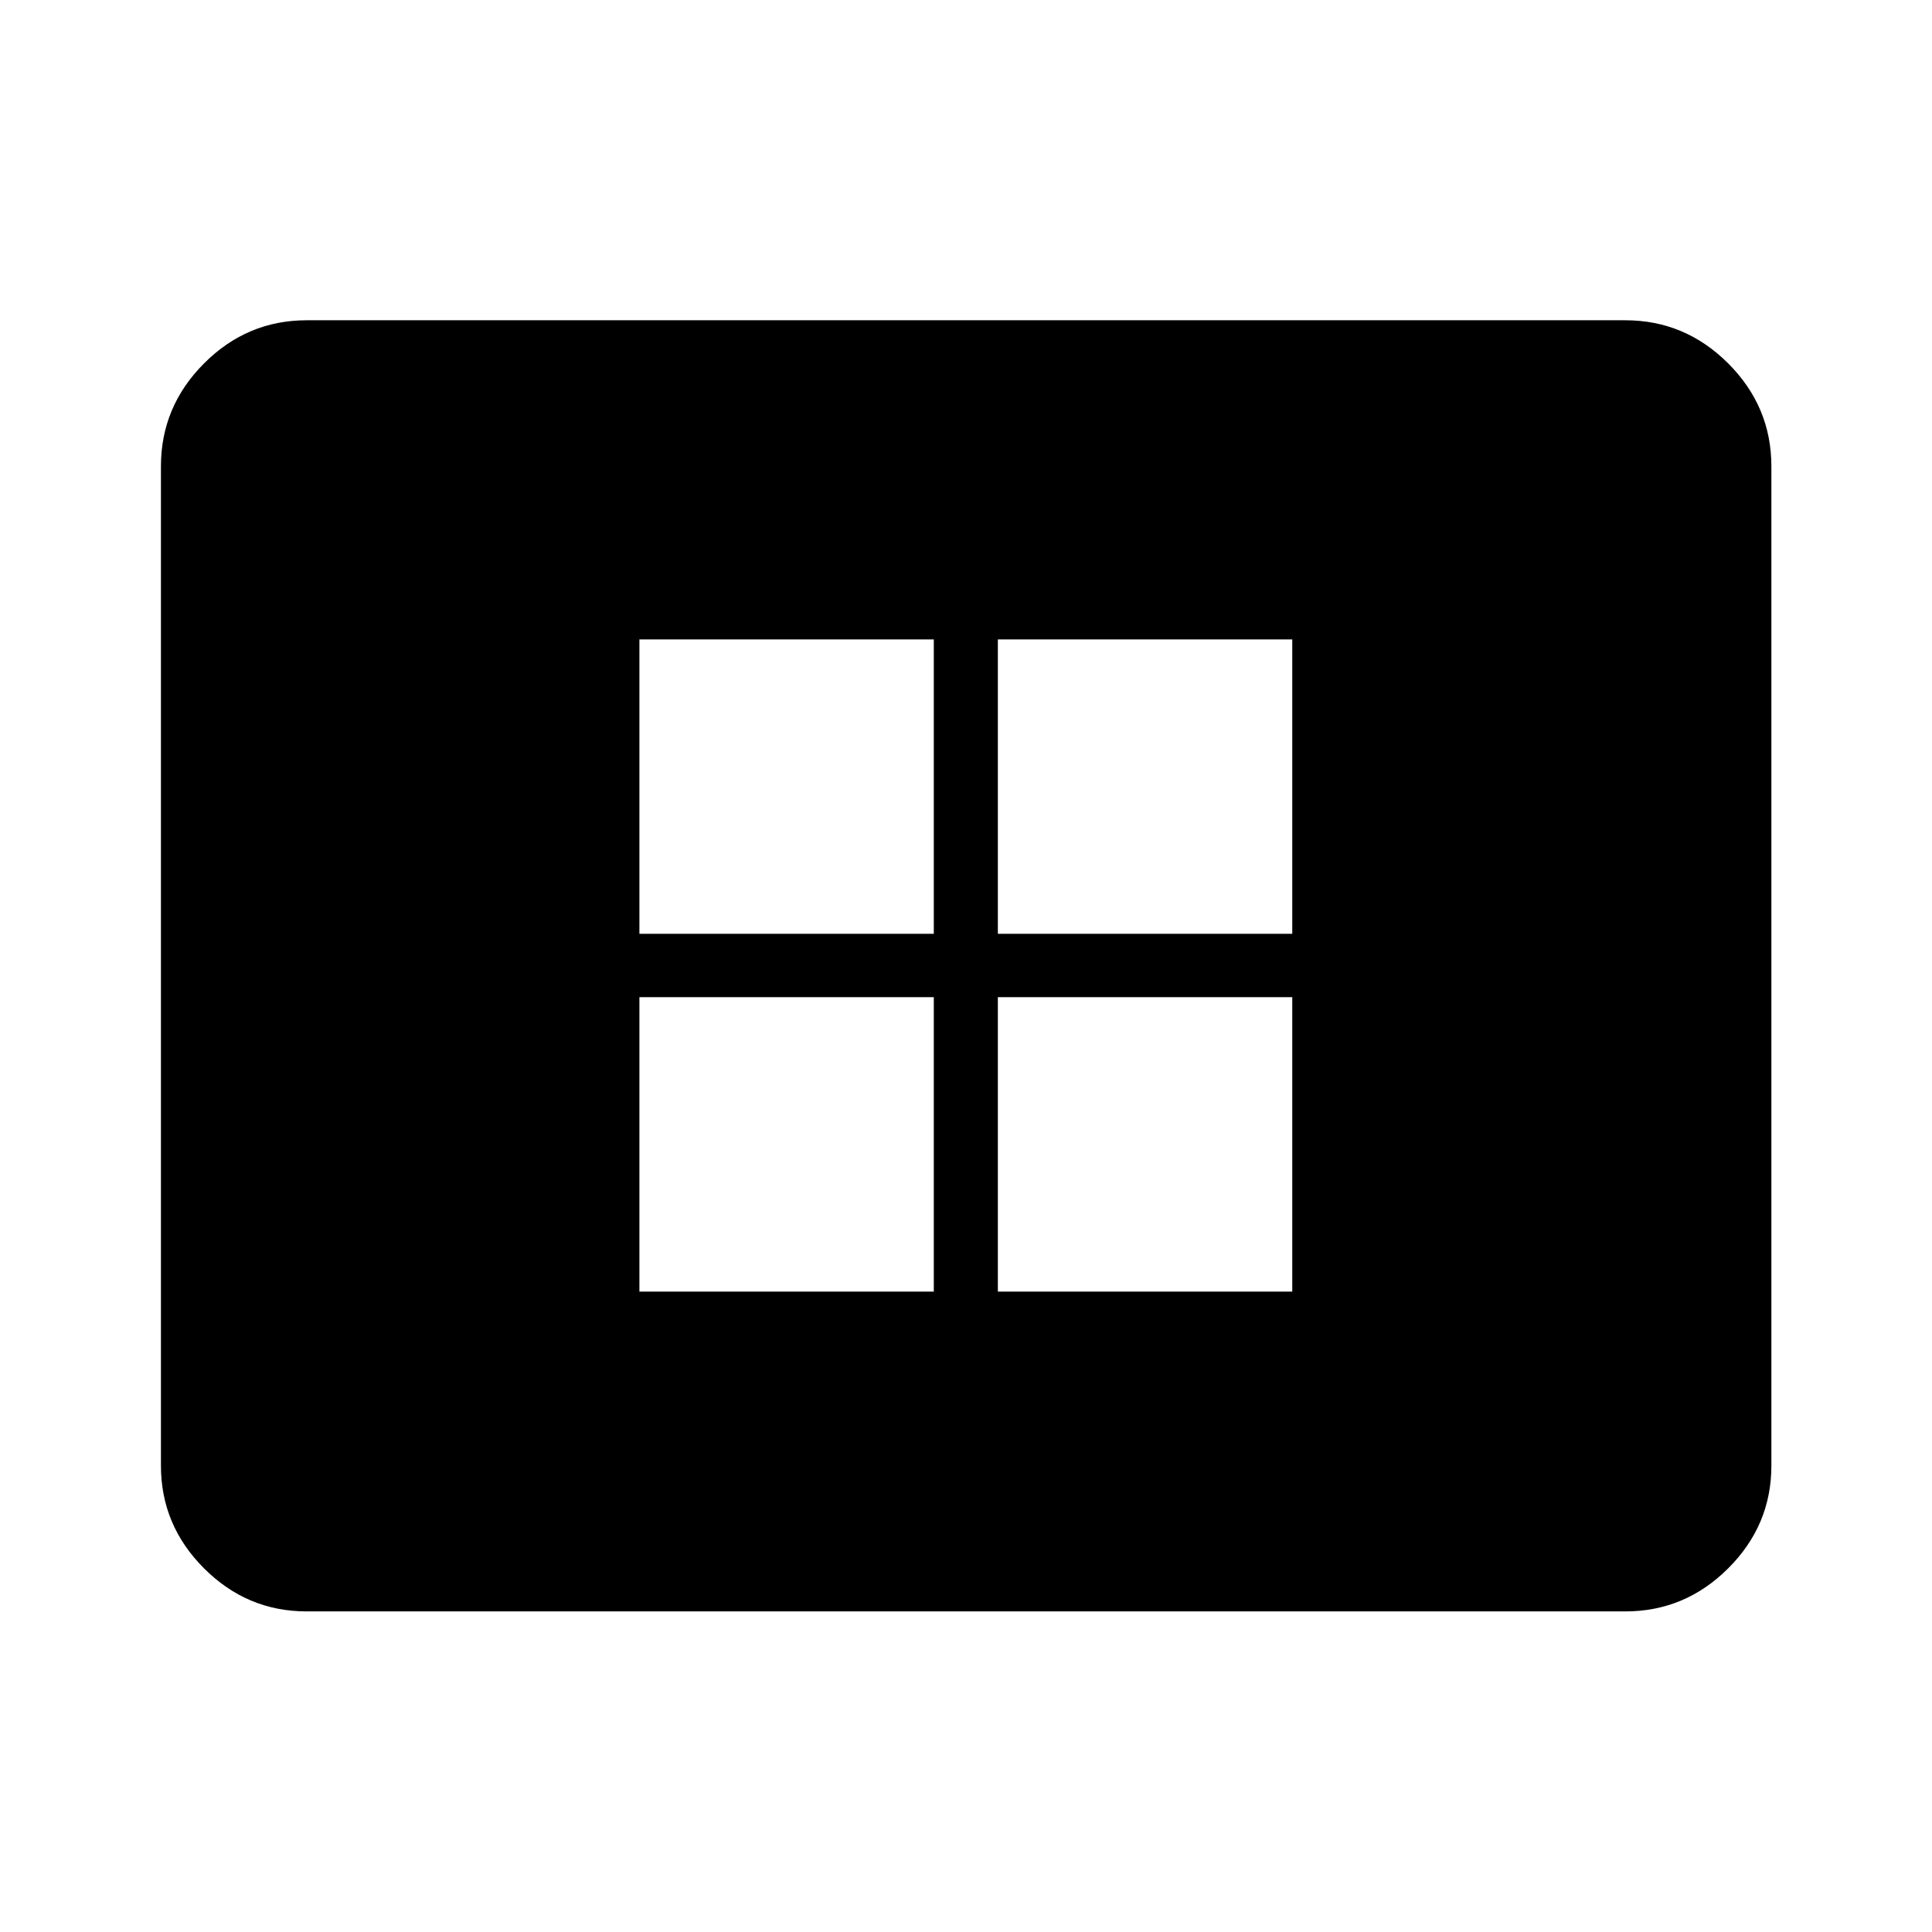 <svg xmlns="http://www.w3.org/2000/svg" height="40" viewBox="0 -960 960 960" width="40"><path d="M317.72-318.22H464V-464.5H317.72v146.28Zm0-177.78H464v-146.28H317.72V-496Zm178.11 177.78h146.29V-464.5H495.83v146.28Zm0-177.78h146.29v-146.28H495.83V-496ZM152.39-159.3q-29.62 0-51.02-21.41-21.4-21.4-21.4-51.01v-496.56q0-29.68 21.4-51.13 21.4-21.45 51.02-21.45h655.22q29.68 0 51.13 21.45 21.45 21.45 21.45 51.13v496.56q0 29.61-21.45 51.01-21.45 21.41-51.13 21.41H152.39Z"/></svg>